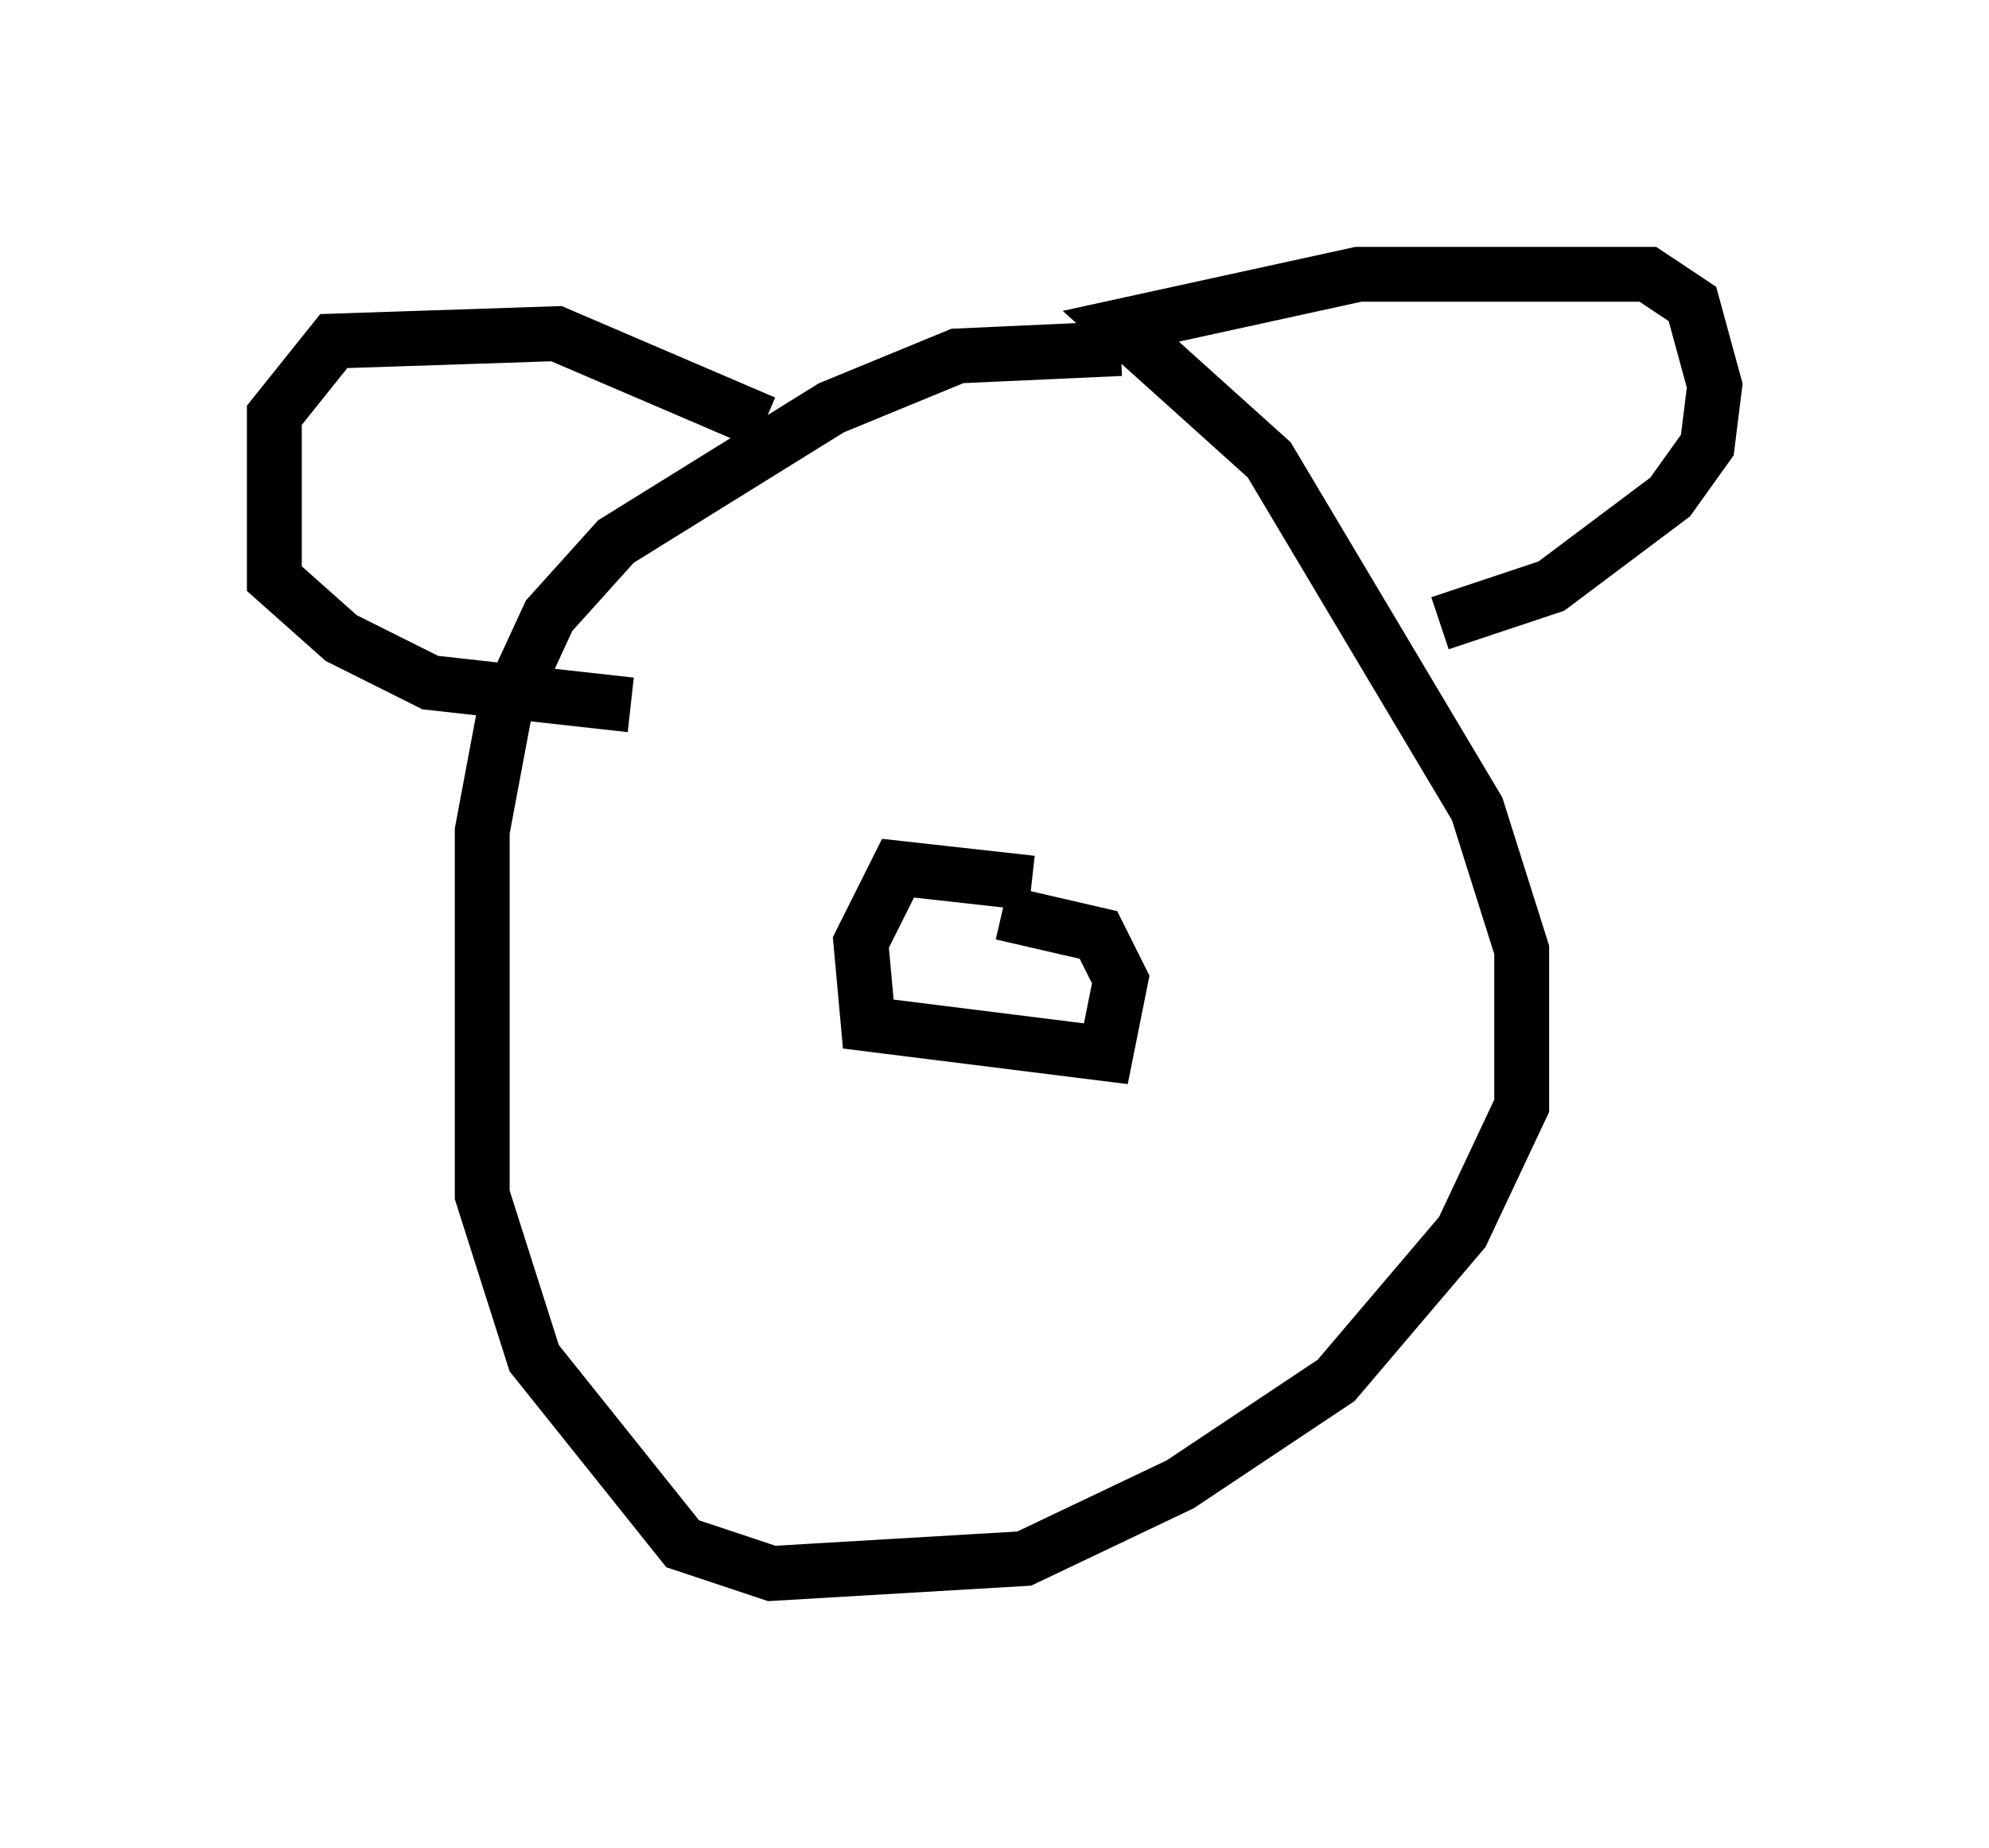 <?xml version="1.0" encoding="utf-8" ?>
<svg baseProfile="full" height="33.68" version="1.1" width="36.251" xmlns="http://www.w3.org/2000/svg" xmlns:ev="http://www.w3.org/2001/xml-events" xmlns:xlink="http://www.w3.org/1999/xlink"><defs /><rect fill="white" height="33.68" width="36.251" x="0" y="0" /><path d="M21.644, 7.571 m-1.218, -1.218 l-2.977, 0.135 -2.3, 0.947 l-3.924, 2.436 -1.218, 1.353 l-0.812, 1.759 -0.406, 2.165 l0.0, 6.631 0.947, 2.977 l2.706, 3.383 1.624, 0.541 l4.601, -0.271 2.842, -1.353 l2.842, -1.894 2.3, -2.706 l1.083, -2.3 0.0, -2.842 l-0.812, -2.571 -3.789, -6.36 l-2.706, -2.436 4.33, -0.947 l5.277, 0.0 0.812, 0.541 l0.406, 1.488 -0.135, 1.083 l-0.677, 0.947 -2.165, 1.624 l-2.03, 0.677 m-12.314, -3.654 l-3.789, -1.624 -4.059, 0.135 l-1.083, 1.353 0.0, 2.977 l1.218, 1.083 1.624, 0.812 l3.654, 0.406 m7.307, 3.248 l-2.436, -0.271 -0.677, 1.353 l0.135, 1.488 4.33, 0.541 l0.271, -1.353 -0.406, -0.812 l-1.759, -0.406 " fill="none" stroke="black" stroke-width="1" /></svg>